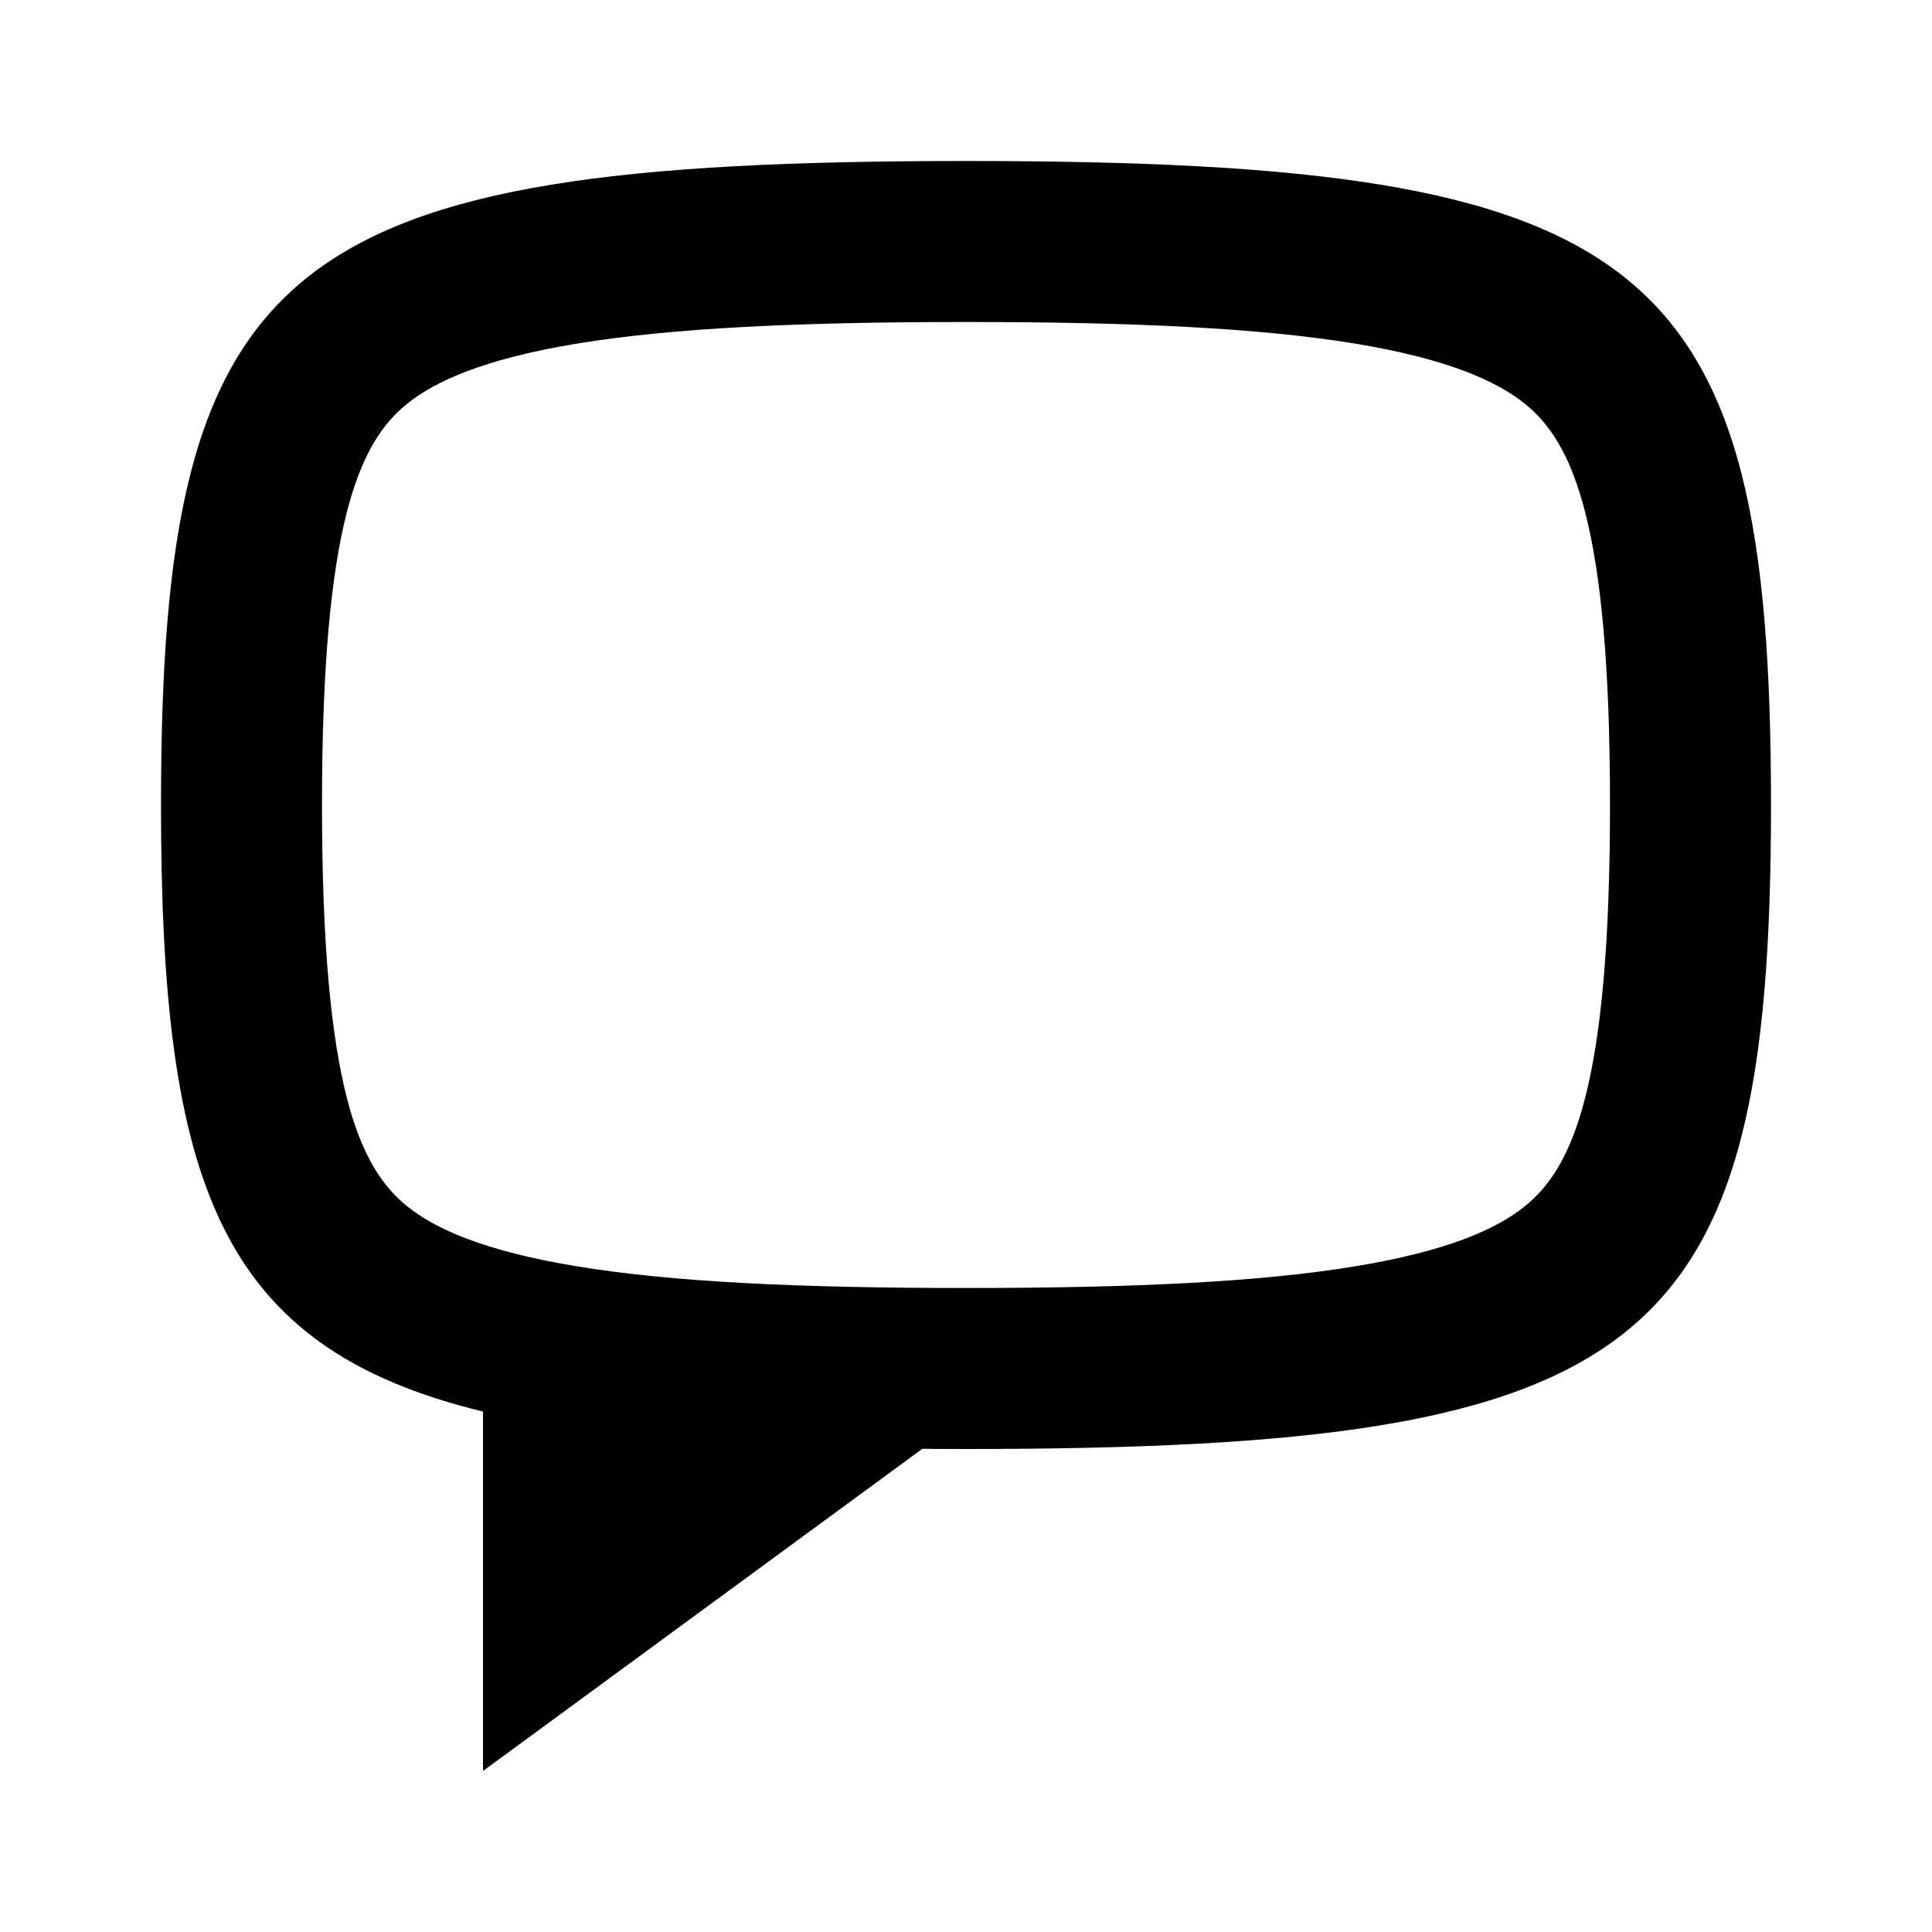 <svg width="24" height="24" viewBox="0 0 24 24" fill="none" xmlns="http://www.w3.org/2000/svg">
<path fill-rule="evenodd" clip-rule="evenodd" d="M22 10C22 3.2 20.5 2 12 2C3.5 2 2 3.2 2 10C2 14.716 2.722 16.739 6 17.535V22L11.457 17.998C11.635 17.999 11.816 18 12 18C20.5 18 22 16.8 22 10ZM12 4C14.102 4 15.656 4.076 16.825 4.267C17.996 4.459 18.598 4.74 18.938 5.012C19.541 5.494 20 6.507 20 10C20 13.493 19.541 14.506 18.938 14.988C18.598 15.261 17.996 15.541 16.825 15.732C15.656 15.924 14.102 16 12 16C9.898 16 8.344 15.924 7.175 15.732C6.004 15.541 5.402 15.261 5.062 14.988C4.459 14.506 4 13.493 4 10C4 6.507 4.459 5.494 5.062 5.012C5.402 4.74 6.004 4.459 7.175 4.267C8.344 4.076 9.898 4 12 4Z" fill="black"/>
</svg>

